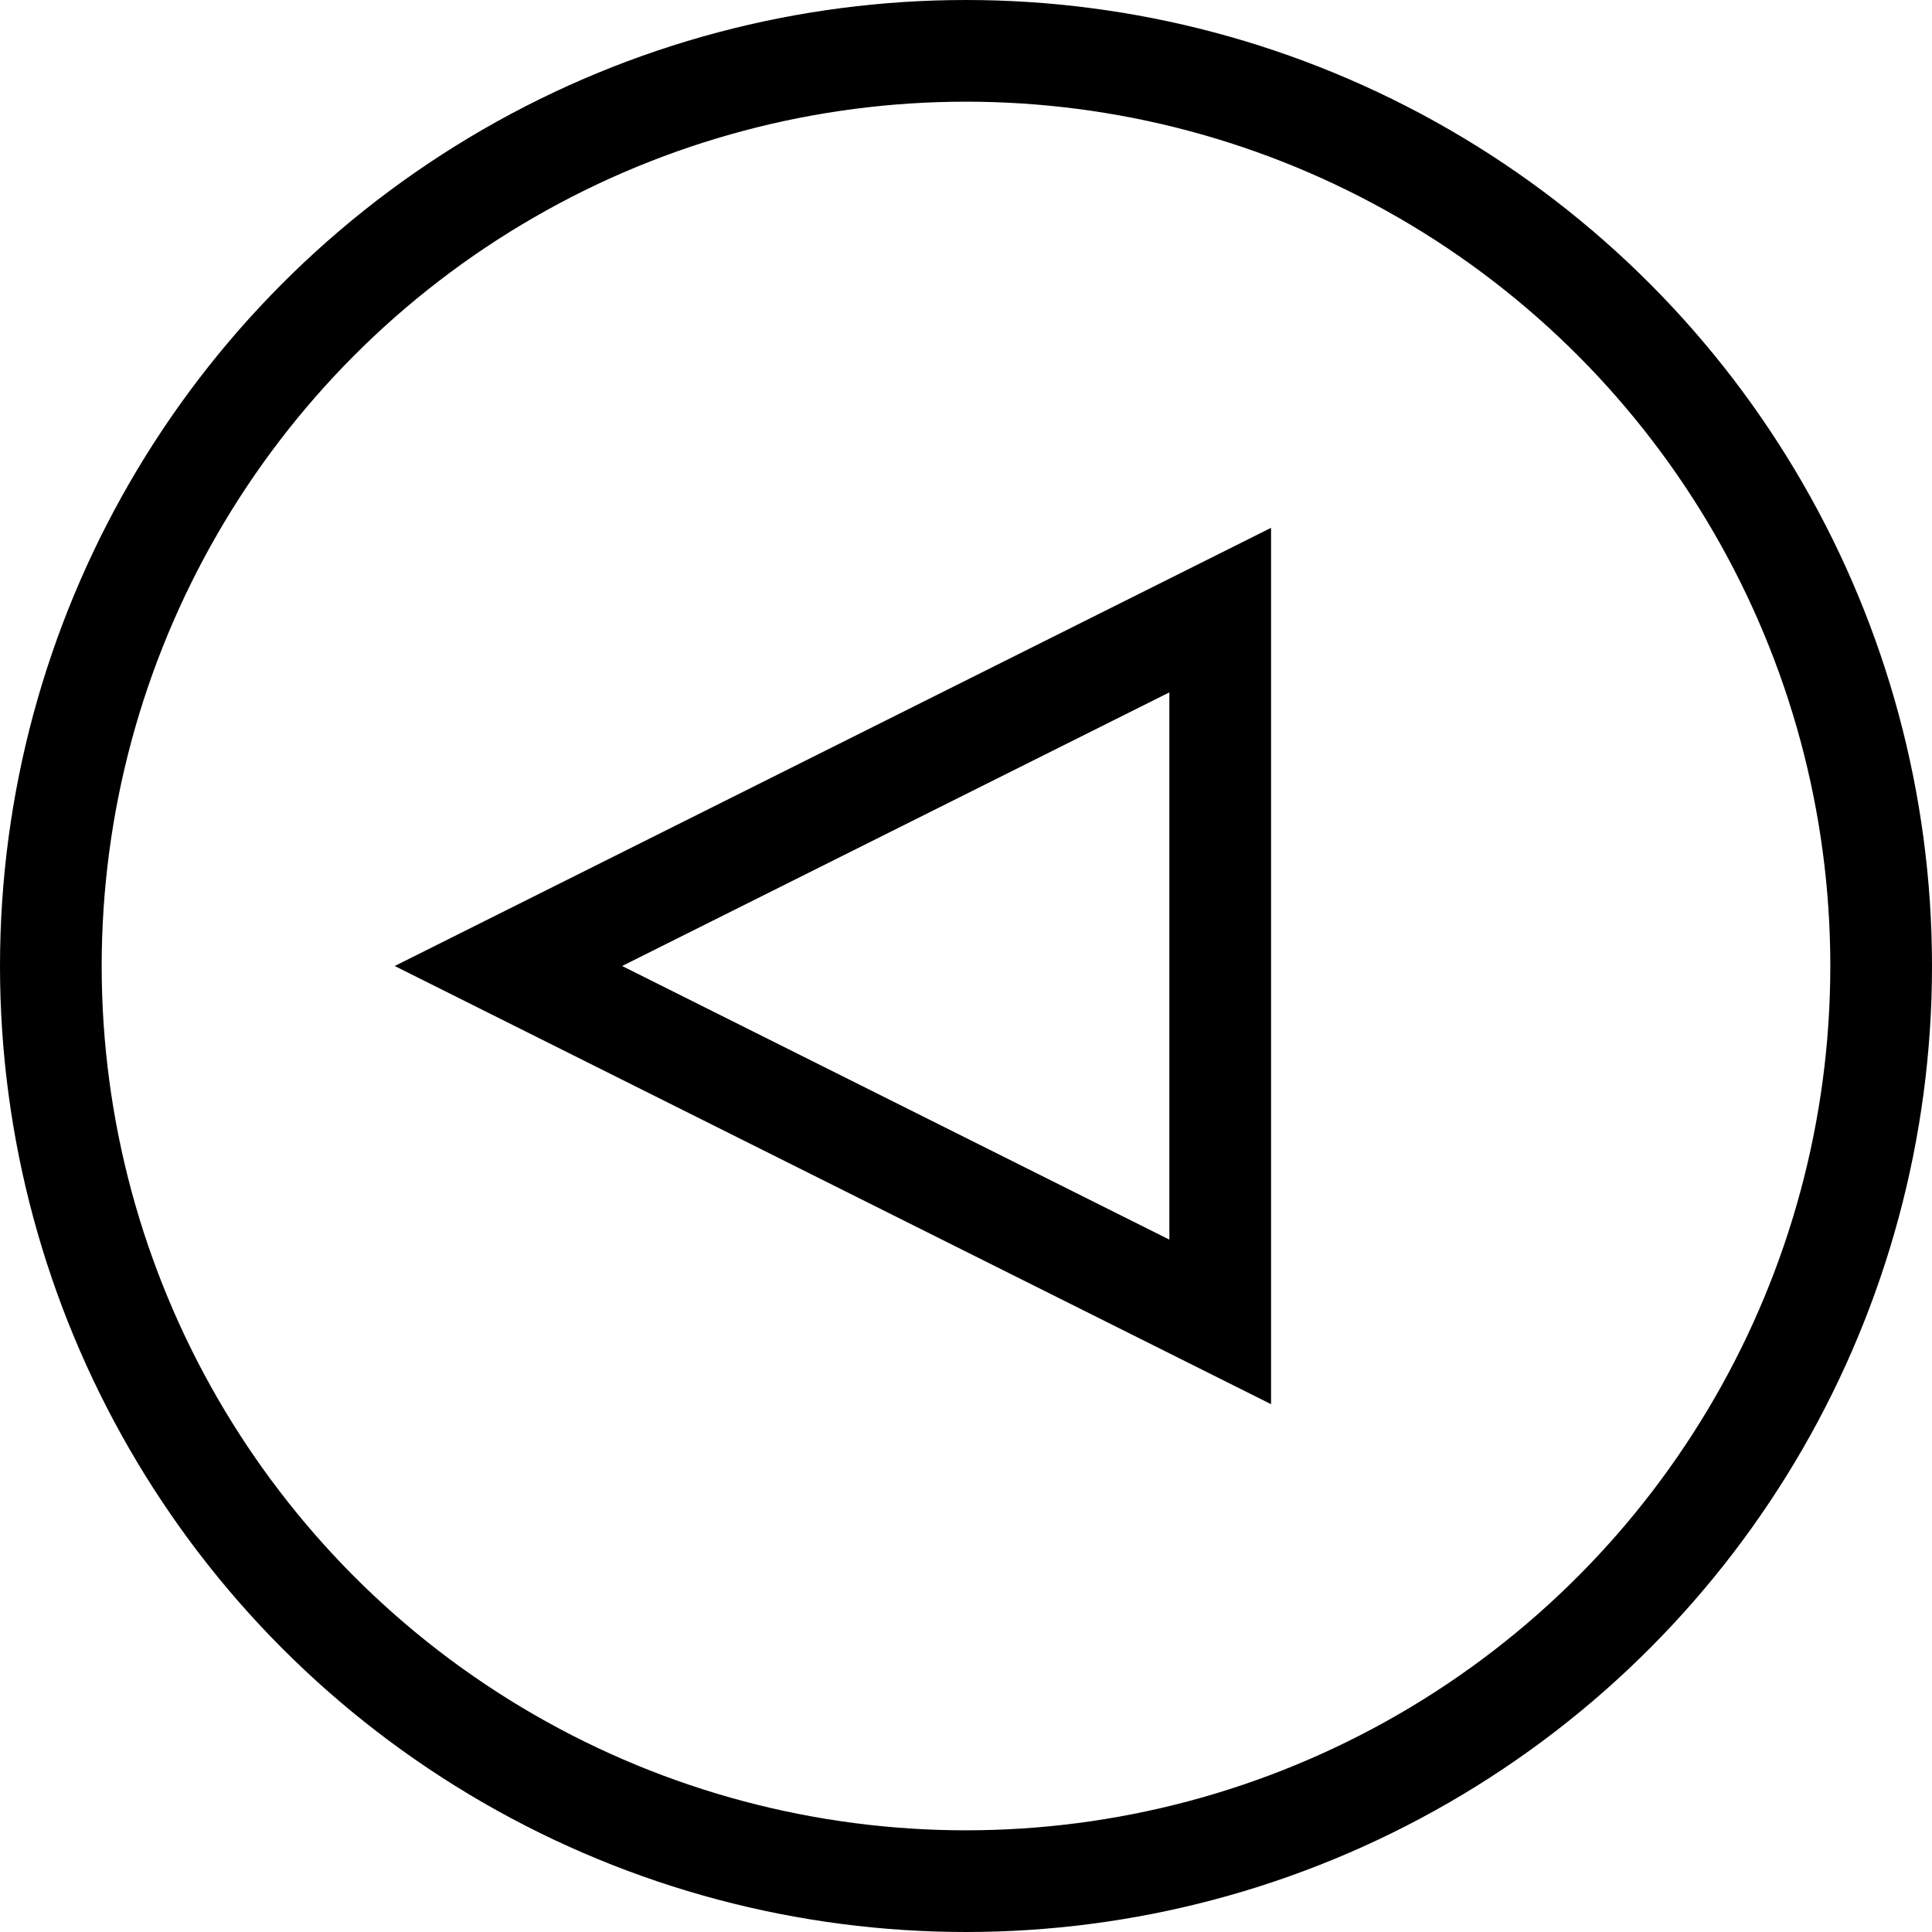 <?xml version="1.0" encoding="UTF-8"?>
<svg width="19px" height="19px" viewBox="0 0 19 19" version="1.1" xmlns="http://www.w3.org/2000/svg" xmlns:xlink="http://www.w3.org/1999/xlink">
    <!-- Generator: Sketch 55.2 (78181) - https://sketchapp.com -->
    <title>Group</title>
    <desc>Created with Sketch.</desc>
    <g id="Page-1" stroke="none" stroke-width="1" fill="none" fill-rule="evenodd">
        <g id="Group">
            <g id="Ellipse_12">
                <circle id="Oval" cx="9.5" cy="9.5" r="9.5"></circle>
                <circle id="Oval" stroke="#000000" cx="9.5" cy="9.5" r="9"></circle>
            </g>
            <polygon id="Triangle" stroke="#000000" transform="translate(8.5, 9.5) scale(1, -1) rotate(-90) translate(-8.5, -9.5) " points="8.5 6 12 13 5 13"></polygon>
        </g>
    </g>
</svg>
